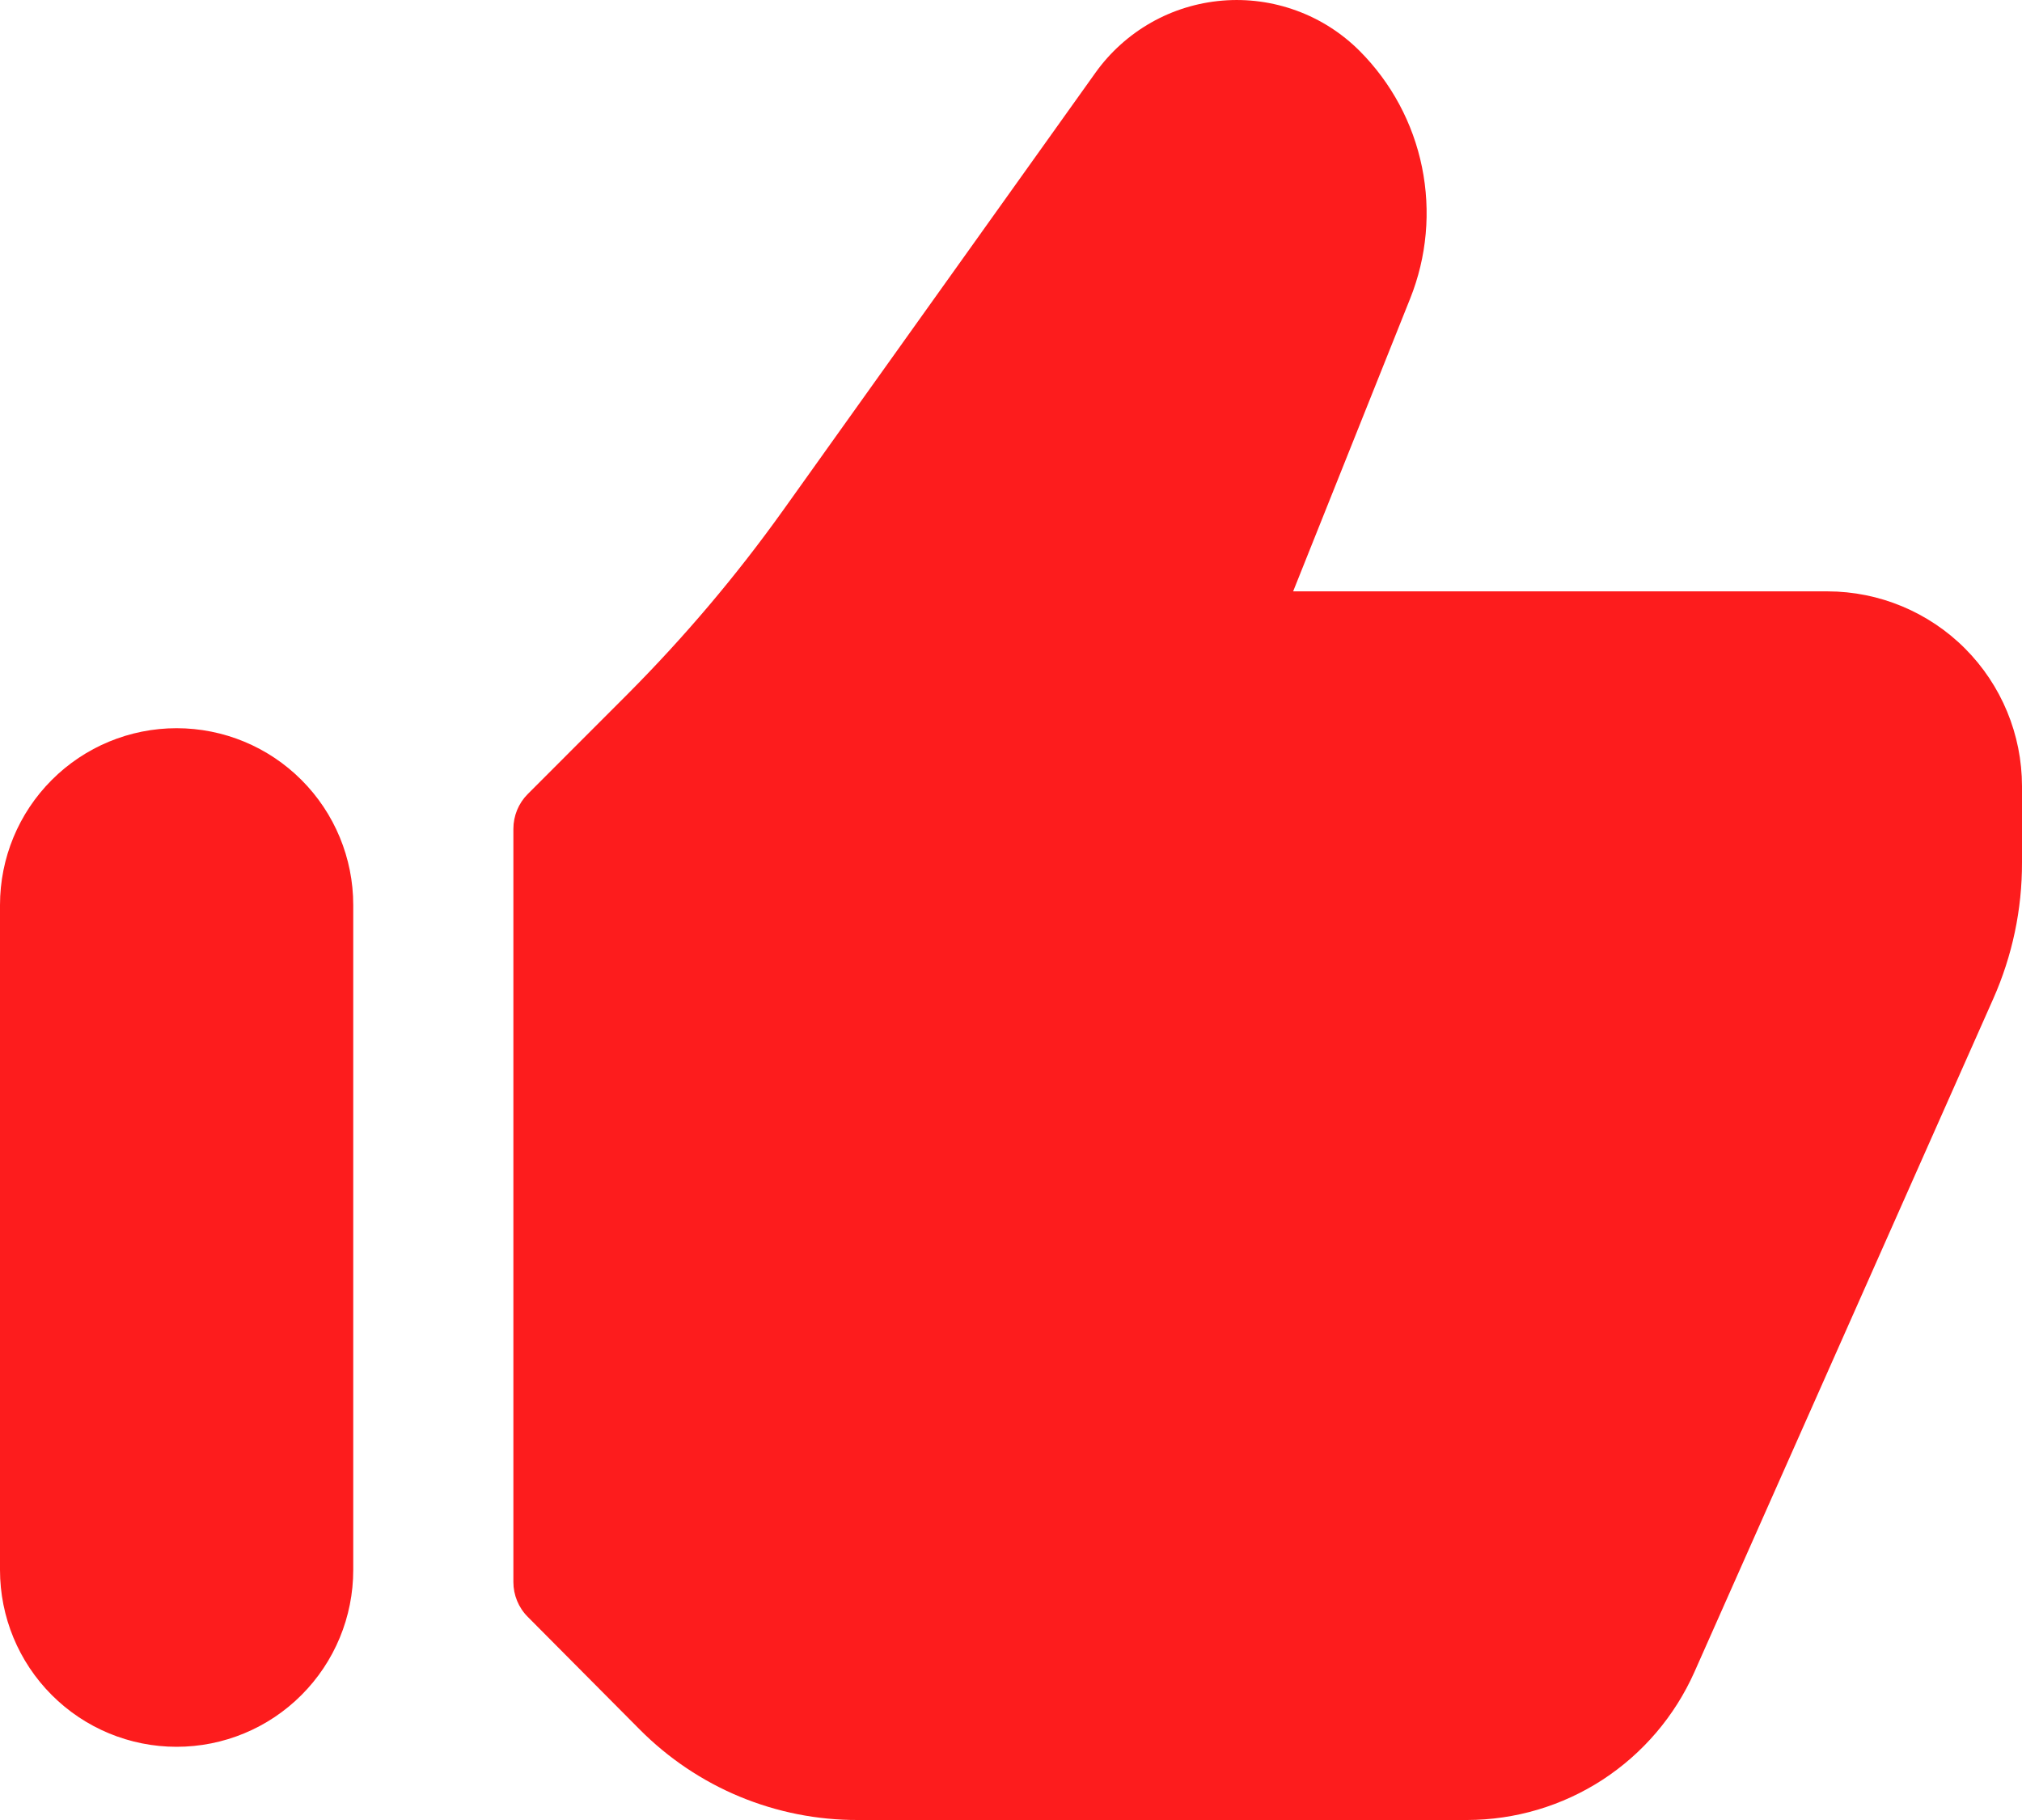 <svg width="30" height="27" viewBox="0 0 30 27" fill="none" xmlns="http://www.w3.org/2000/svg">
<path d="M27.116 8.773H19.186L20.922 4.43C21.17 3.811 21.231 3.133 21.098 2.48C20.965 1.826 20.643 1.227 20.172 0.755C19.907 0.49 19.588 0.286 19.237 0.158C18.885 0.029 18.51 -0.022 18.137 0.009C17.764 0.04 17.402 0.151 17.077 0.336C16.752 0.521 16.47 0.775 16.253 1.079L11.616 7.574C10.924 8.542 10.154 9.451 9.315 10.294L7.83 11.78C7.762 11.848 7.709 11.928 7.672 12.017C7.636 12.105 7.617 12.2 7.617 12.296V23.47C7.617 23.663 7.693 23.849 7.83 23.986L9.493 25.659C9.917 26.085 10.421 26.424 10.976 26.654C11.531 26.884 12.127 27.002 12.727 27H21.767C22.48 26.999 23.178 26.792 23.777 26.403C24.375 26.013 24.848 25.459 25.139 24.806L29.573 14.818C29.856 14.181 30.002 13.492 30 12.794V11.662C29.999 10.896 29.695 10.162 29.154 9.62C28.614 9.079 27.88 8.774 27.116 8.773ZM2.62 10.803C1.925 10.803 1.259 11.079 0.768 11.571C0.276 12.063 0 12.73 0 13.426V23.291C1.03563e-08 23.987 0.276 24.654 0.768 25.146C1.259 25.638 1.925 25.914 2.62 25.914C3.316 25.914 3.982 25.638 4.473 25.146C4.965 24.654 5.241 23.987 5.241 23.291V13.426C5.241 12.73 4.965 12.063 4.473 11.571C3.982 11.079 3.316 10.803 2.62 10.803Z" fill="#FD1C1D"/>
</svg>
